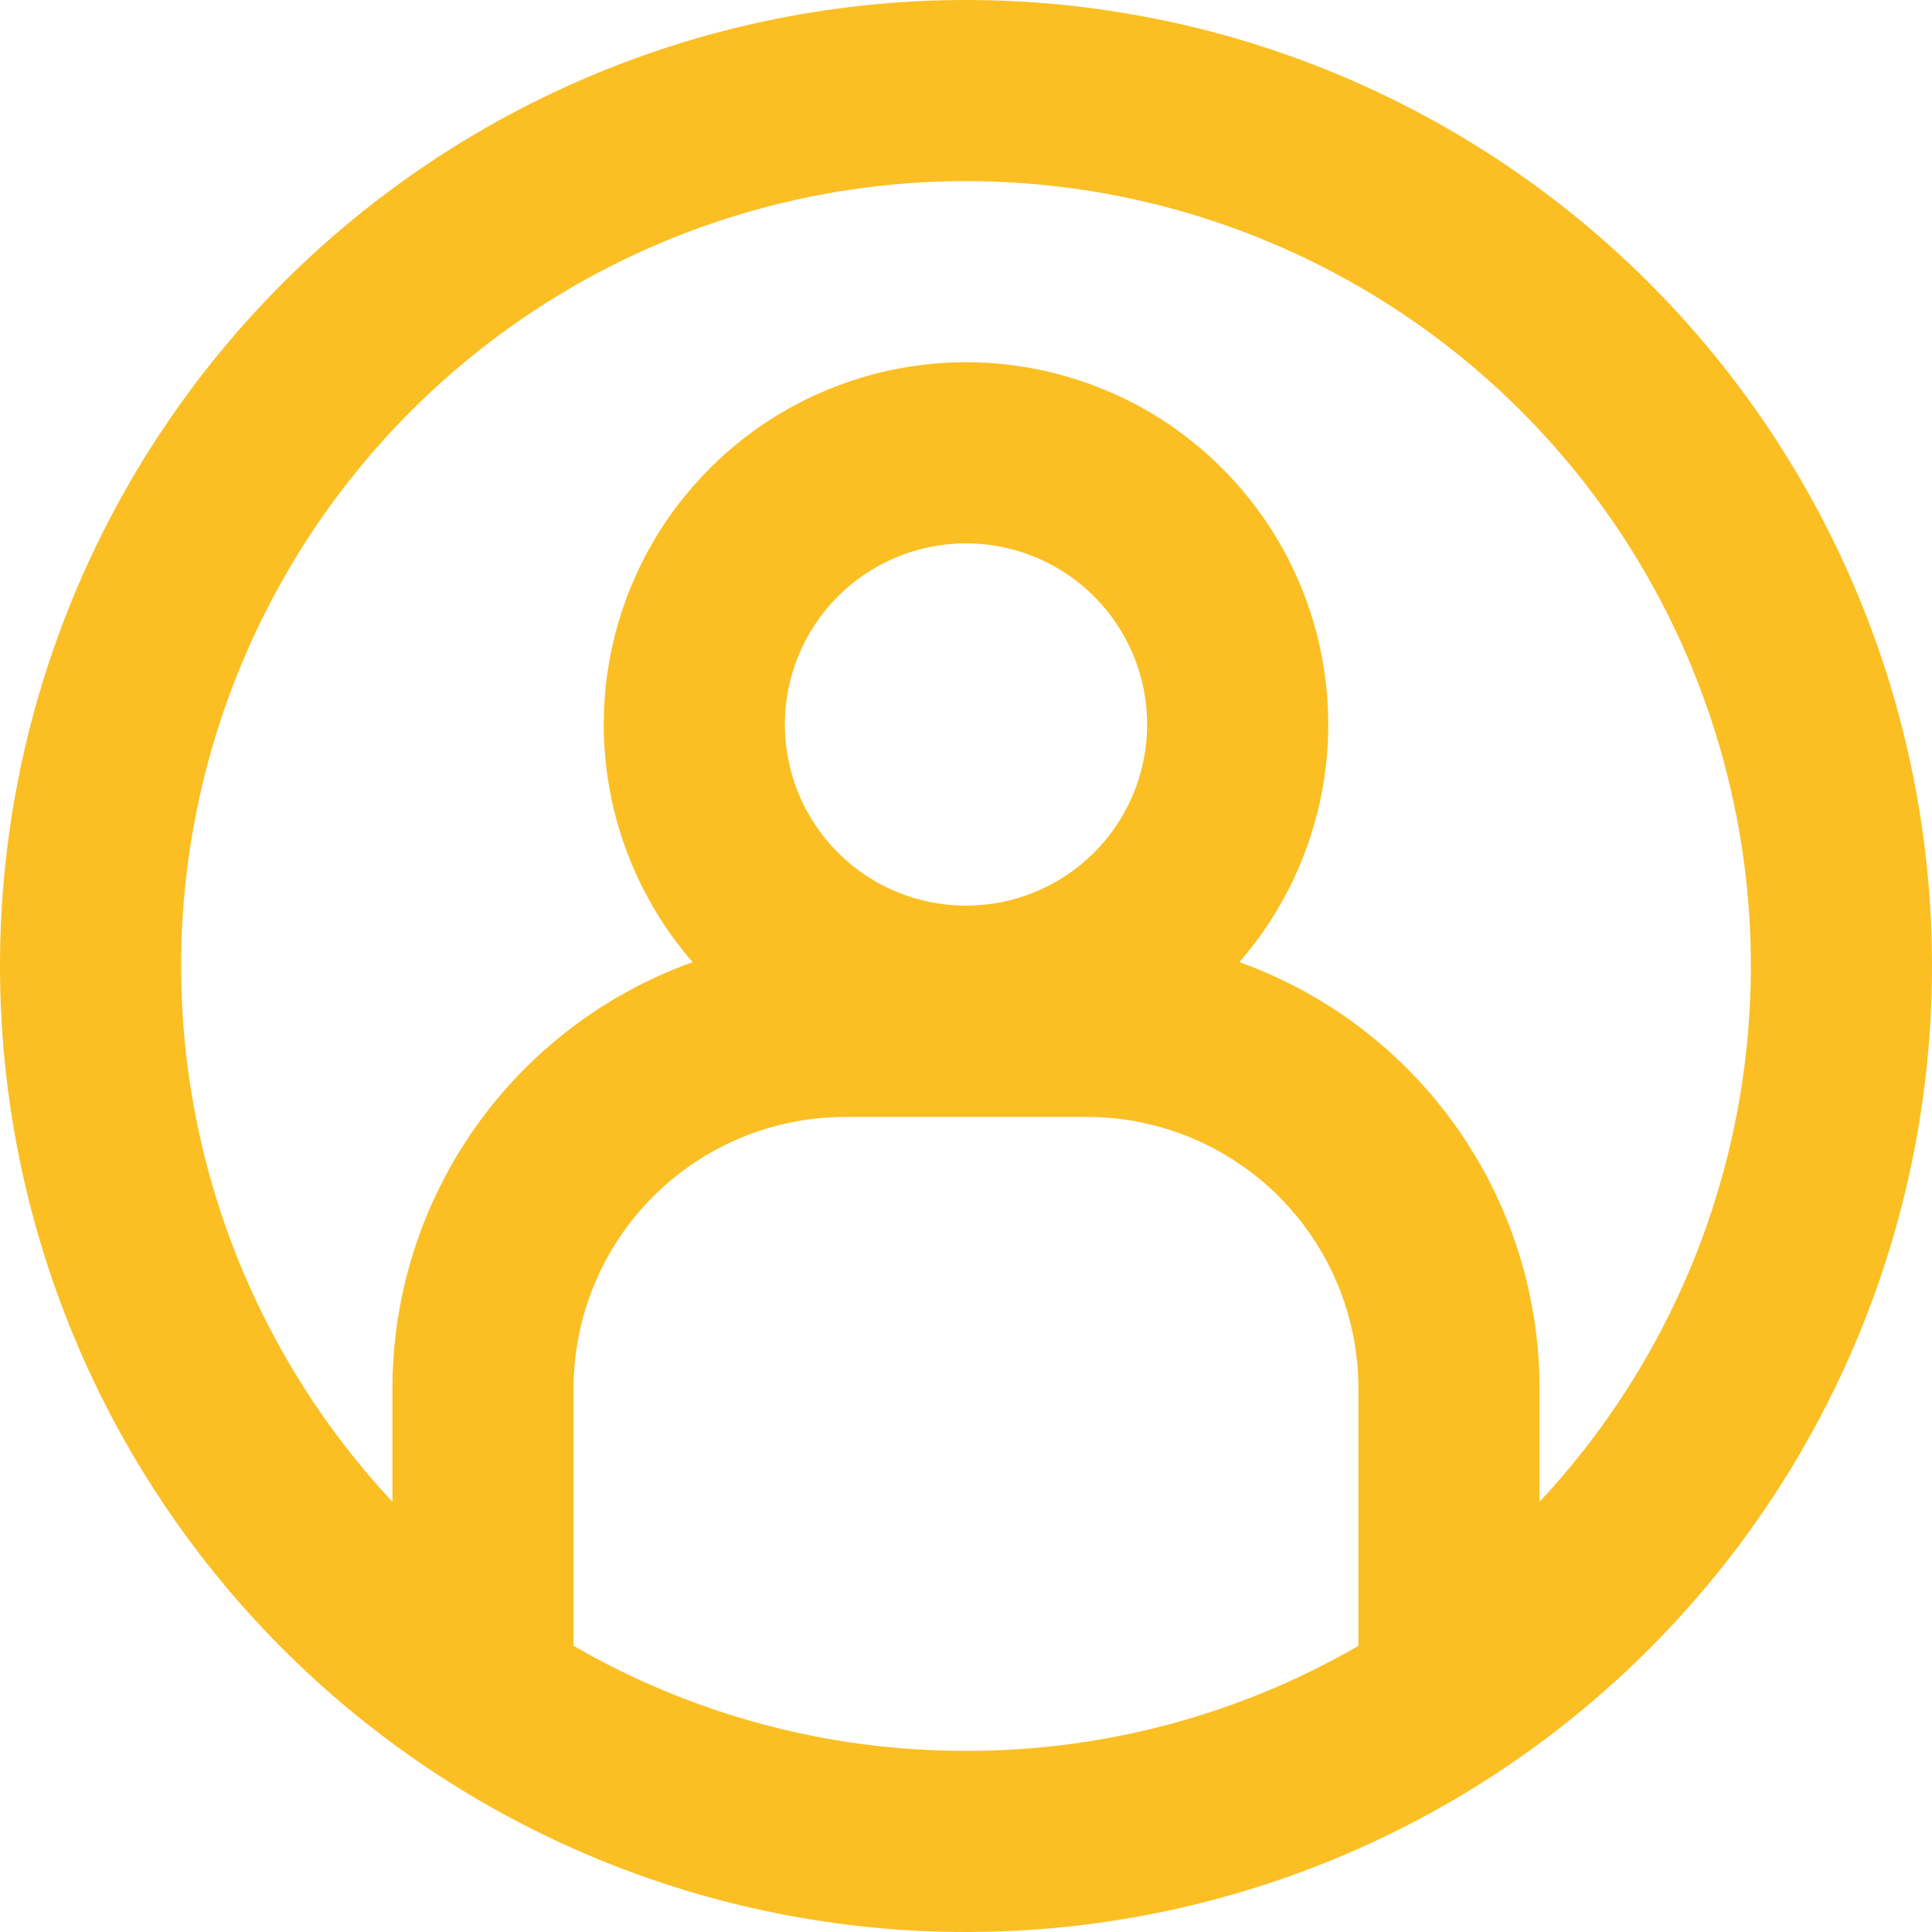 <svg  viewBox="0 0 50 50" fill="none" xmlns="http://www.w3.org/2000/svg">
<g clip-path="url(#clip0_97_222)">
<path fill-rule="evenodd" clip-rule="evenodd" d="M25 45.312C28.566 45.318 32.07 44.38 35.156 42.594V35.938C35.156 34.073 34.416 32.284 33.097 30.966C31.778 29.647 29.99 28.906 28.125 28.906H21.875C20.01 28.906 18.222 29.647 16.903 30.966C15.585 32.284 14.844 34.073 14.844 35.938V42.594C17.93 44.38 21.434 45.318 25 45.312V45.312ZM39.844 35.938V38.866C42.546 35.973 44.344 32.353 45.017 28.453C45.69 24.552 45.208 20.539 43.631 16.908C42.054 13.277 39.451 10.186 36.141 8.015C32.831 5.844 28.959 4.687 25 4.687C21.041 4.687 17.169 5.844 13.859 8.015C10.549 10.186 7.946 13.277 6.369 16.908C4.792 20.539 4.31 24.552 4.983 28.453C5.656 32.353 7.454 35.973 10.156 38.866V35.938C10.156 33.522 10.902 31.165 12.293 29.189C13.684 27.213 15.651 25.715 17.925 24.9C16.745 23.543 15.98 21.875 15.722 20.095C15.464 18.315 15.723 16.498 16.469 14.861C17.215 13.225 18.416 11.837 19.928 10.864C21.441 9.891 23.201 9.374 25 9.374C26.799 9.374 28.559 9.891 30.072 10.864C31.584 11.837 32.785 13.225 33.531 14.861C34.277 16.498 34.536 18.315 34.278 20.095C34.02 21.875 33.255 23.543 32.075 24.9C34.349 25.715 36.316 27.213 37.707 29.189C39.097 31.165 39.844 33.522 39.844 35.938V35.938ZM25 50C31.63 50 37.989 47.366 42.678 42.678C47.366 37.989 50 31.63 50 25C50 18.37 47.366 12.011 42.678 7.322C37.989 2.634 31.63 0 25 0C18.37 0 12.011 2.634 7.322 7.322C2.634 12.011 0 18.37 0 25C0 31.63 2.634 37.989 7.322 42.678C12.011 47.366 18.37 50 25 50V50ZM29.688 18.75C29.688 19.993 29.194 21.186 28.315 22.065C27.436 22.944 26.243 23.438 25 23.438C23.757 23.438 22.564 22.944 21.685 22.065C20.806 21.186 20.312 19.993 20.312 18.75C20.312 17.507 20.806 16.314 21.685 15.435C22.564 14.556 23.757 14.062 25 14.062C26.243 14.062 27.436 14.556 28.315 15.435C29.194 16.314 29.688 17.507 29.688 18.75V18.75Z" fill="#FBBF24"/>
</g>
<defs>
<clipPath id="clip0_97_222">
<rect width="50" height="50" fill="white"/>
</clipPath> 
</defs>
</svg>
